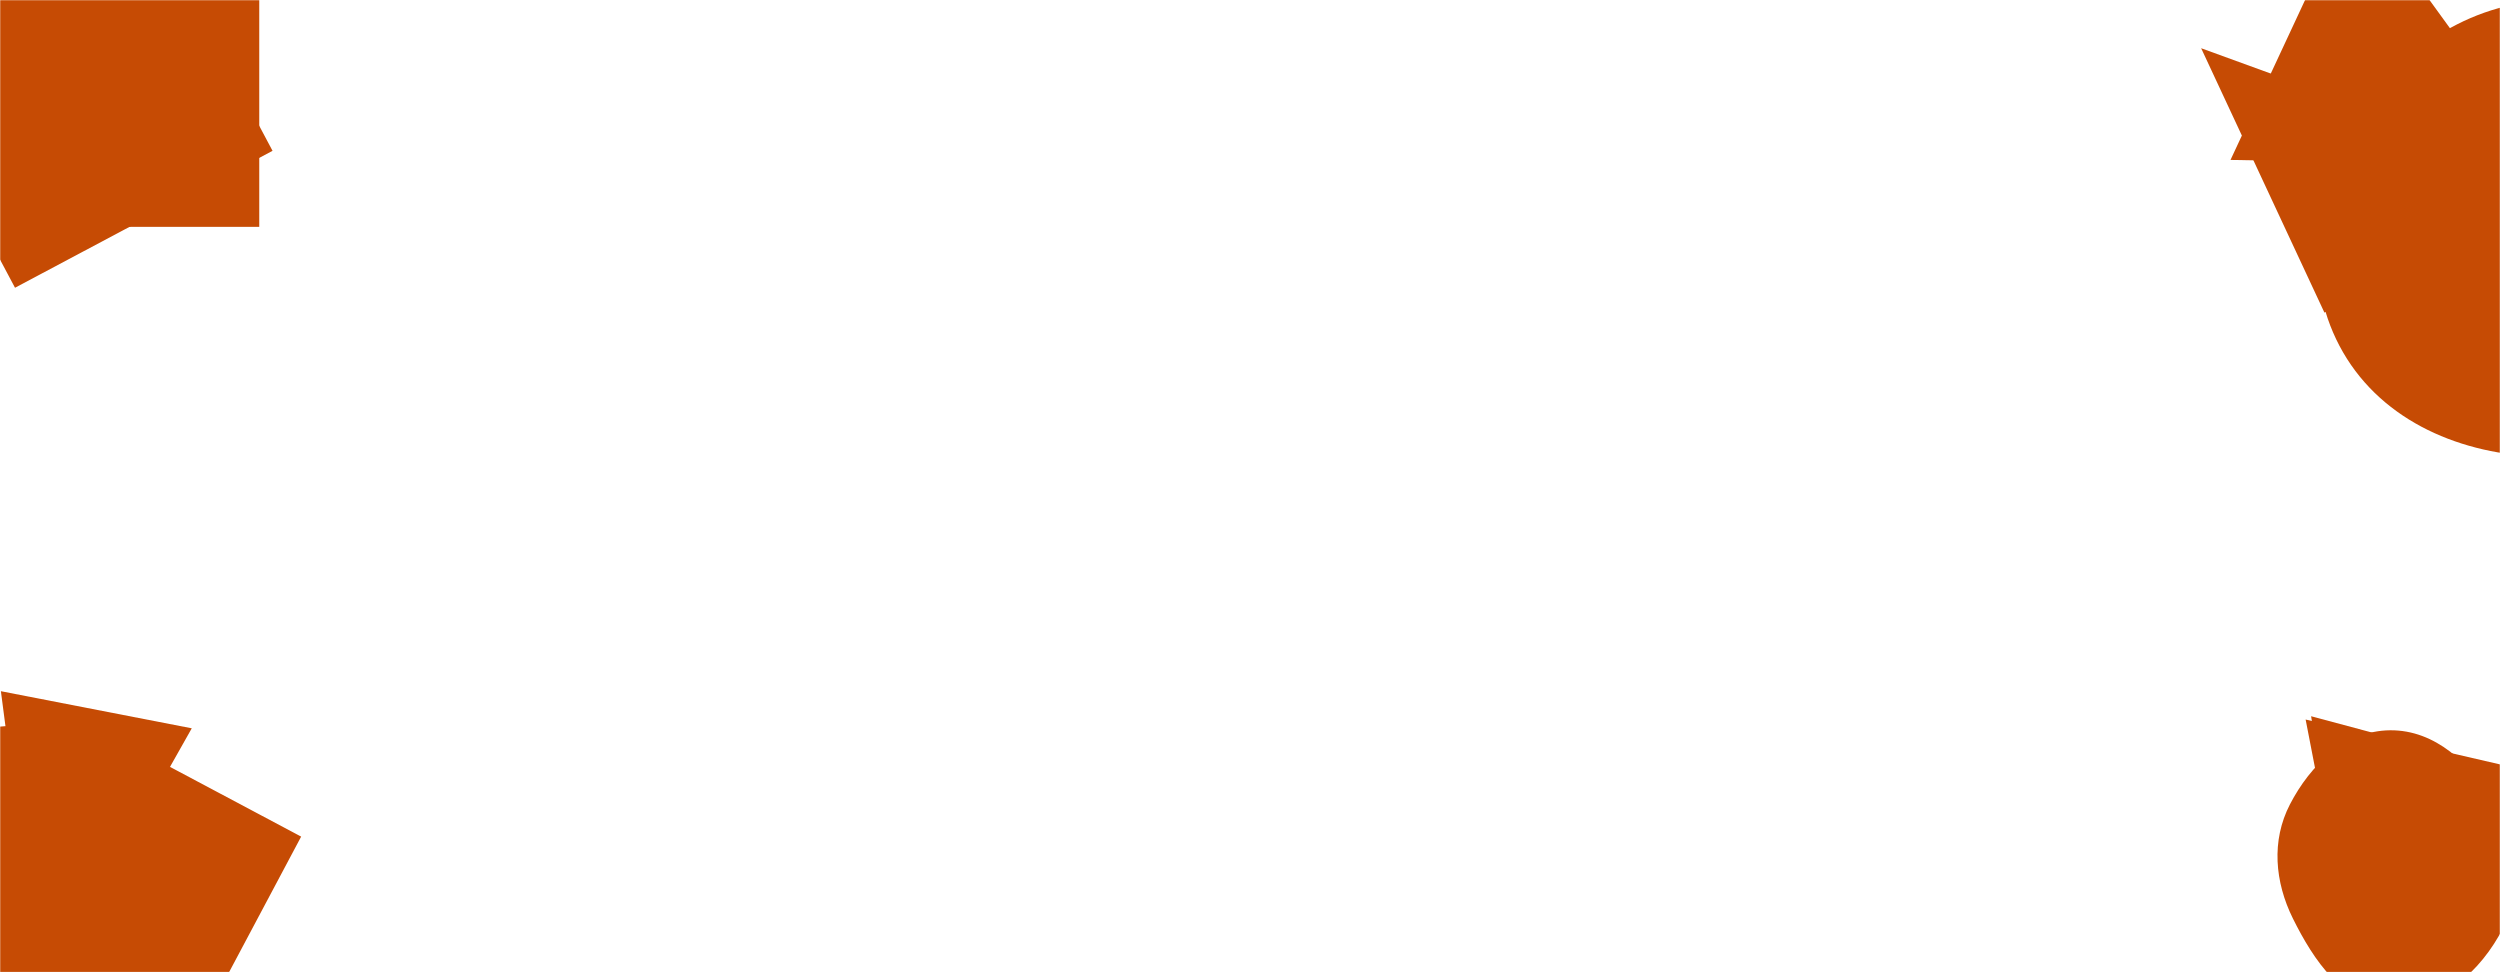 <svg xmlns="http://www.w3.org/2000/svg" version="1.1" xmlns:xlink="http://www.w3.org/1999/xlink" xmlns:svgjs="http://svgjs.dev/svgjs" width="1440" height="560" preserveAspectRatio="none" viewBox="0 0 1440 560"><g mask="url(&quot;#SvgjsMask1022&quot;)" fill="none"><path d="M149.333-37.333L-18.667-37.333-18.667 130.667 149.333 130.667z" fill="rgba(198, 75, 4, 1)" class="triangle-float2"></path><path d="M-70.226 17.409L8.645 165.744 156.981 86.873 78.109-61.462z" fill="rgba(198, 75, 4, 1)" class="triangle-float3"></path><path d="M125.578-16.552L21.734-58.508 10.722 118.237z" fill="rgba(198, 75, 4, 1)" class="triangle-float1"></path><path d="M1464.544,263.08C1513.125,264.206,1562.008,248.796,1589.112,208.463C1619.562,163.15,1631.521,103.171,1603.481,56.328C1575.996,10.413,1517.935,-3.253,1464.544,0.366C1417.599,3.548,1378.025,32.261,1354.8,73.183C1331.905,113.524,1326.38,162.752,1349.589,202.913C1372.783,243.048,1418.201,262.006,1464.544,263.08" fill="rgba(198, 75, 4, 1)" class="triangle-float3"></path><path d="M1338.856 180.033L1491.115 109.033 1267.856 27.773z" fill="rgba(198, 75, 4, 1)" class="triangle-float1"></path><path d="M1468.589 95.444L1355.773-60.144 1284.774 92.115z" fill="rgba(198, 75, 4, 1)" class="triangle-float1"></path><path d="M94.591 630.226L173.462 481.891 25.127 403.019-53.744 551.355z" fill="rgba(198, 75, 4, 1)" class="triangle-float3"></path><path d="M12.413,500.22C27.492,500.945,43.438,495.755,50.809,482.581C58.053,469.634,52.927,454.151,45.311,441.419C37.946,429.106,26.72,419.464,12.413,418.388C-4.024,417.152,-22.57,421.193,-30.341,435.729C-37.86,449.793,-28.894,465.881,-20.082,479.173C-12.439,490.702,-1.403,499.556,12.413,500.22" fill="rgba(198, 75, 4, 1)" class="triangle-float3"></path><path d="M110.456 419.505L0.514 398.134 23.429 573.733z" fill="rgba(198, 75, 4, 1)" class="triangle-float2"></path><path d="M1363.005 594.941L1491.738 452.242 1328.043 414.451z" fill="rgba(198, 75, 4, 1)" class="triangle-float1"></path><path d="M1376.715,579.789C1405.074,581.028,1429.061,559.665,1441.885,534.341C1453.535,511.336,1448.991,484.762,1436.168,462.389C1423.261,439.871,1402.669,420.42,1376.715,420.639C1351.052,420.856,1330.756,440.579,1318.977,463.38C1308.205,484.231,1310.282,508.024,1320.71,529.049C1332.707,553.236,1349.742,578.611,1376.715,579.789" fill="rgba(198, 75, 4, 1)" class="triangle-float2"></path><path d="M1359.844 594.153L1493.478 456.034 1331.203 412.552z" fill="rgba(198, 75, 4, 1)" class="triangle-float1"></path></g><defs><mask id="SvgjsMask1022"><rect width="1440" height="560" fill="#ffffff"></rect></mask><style>
                @keyframes float1 {
                    0%{transform: translate(0, 0)}
                    50%{transform: translate(-10px, 0)}
                    100%{transform: translate(0, 0)}
                }

                .triangle-float1 {
                    animation: float1 5s infinite;
                }

                @keyframes float2 {
                    0%{transform: translate(0, 0)}
                    50%{transform: translate(-5px, -5px)}
                    100%{transform: translate(0, 0)}
                }

                .triangle-float2 {
                    animation: float2 4s infinite;
                }

                @keyframes float3 {
                    0%{transform: translate(0, 0)}
                    50%{transform: translate(0, -10px)}
                    100%{transform: translate(0, 0)}
                }

                .triangle-float3 {
                    animation: float3 6s infinite;
                }
            </style></defs></svg>